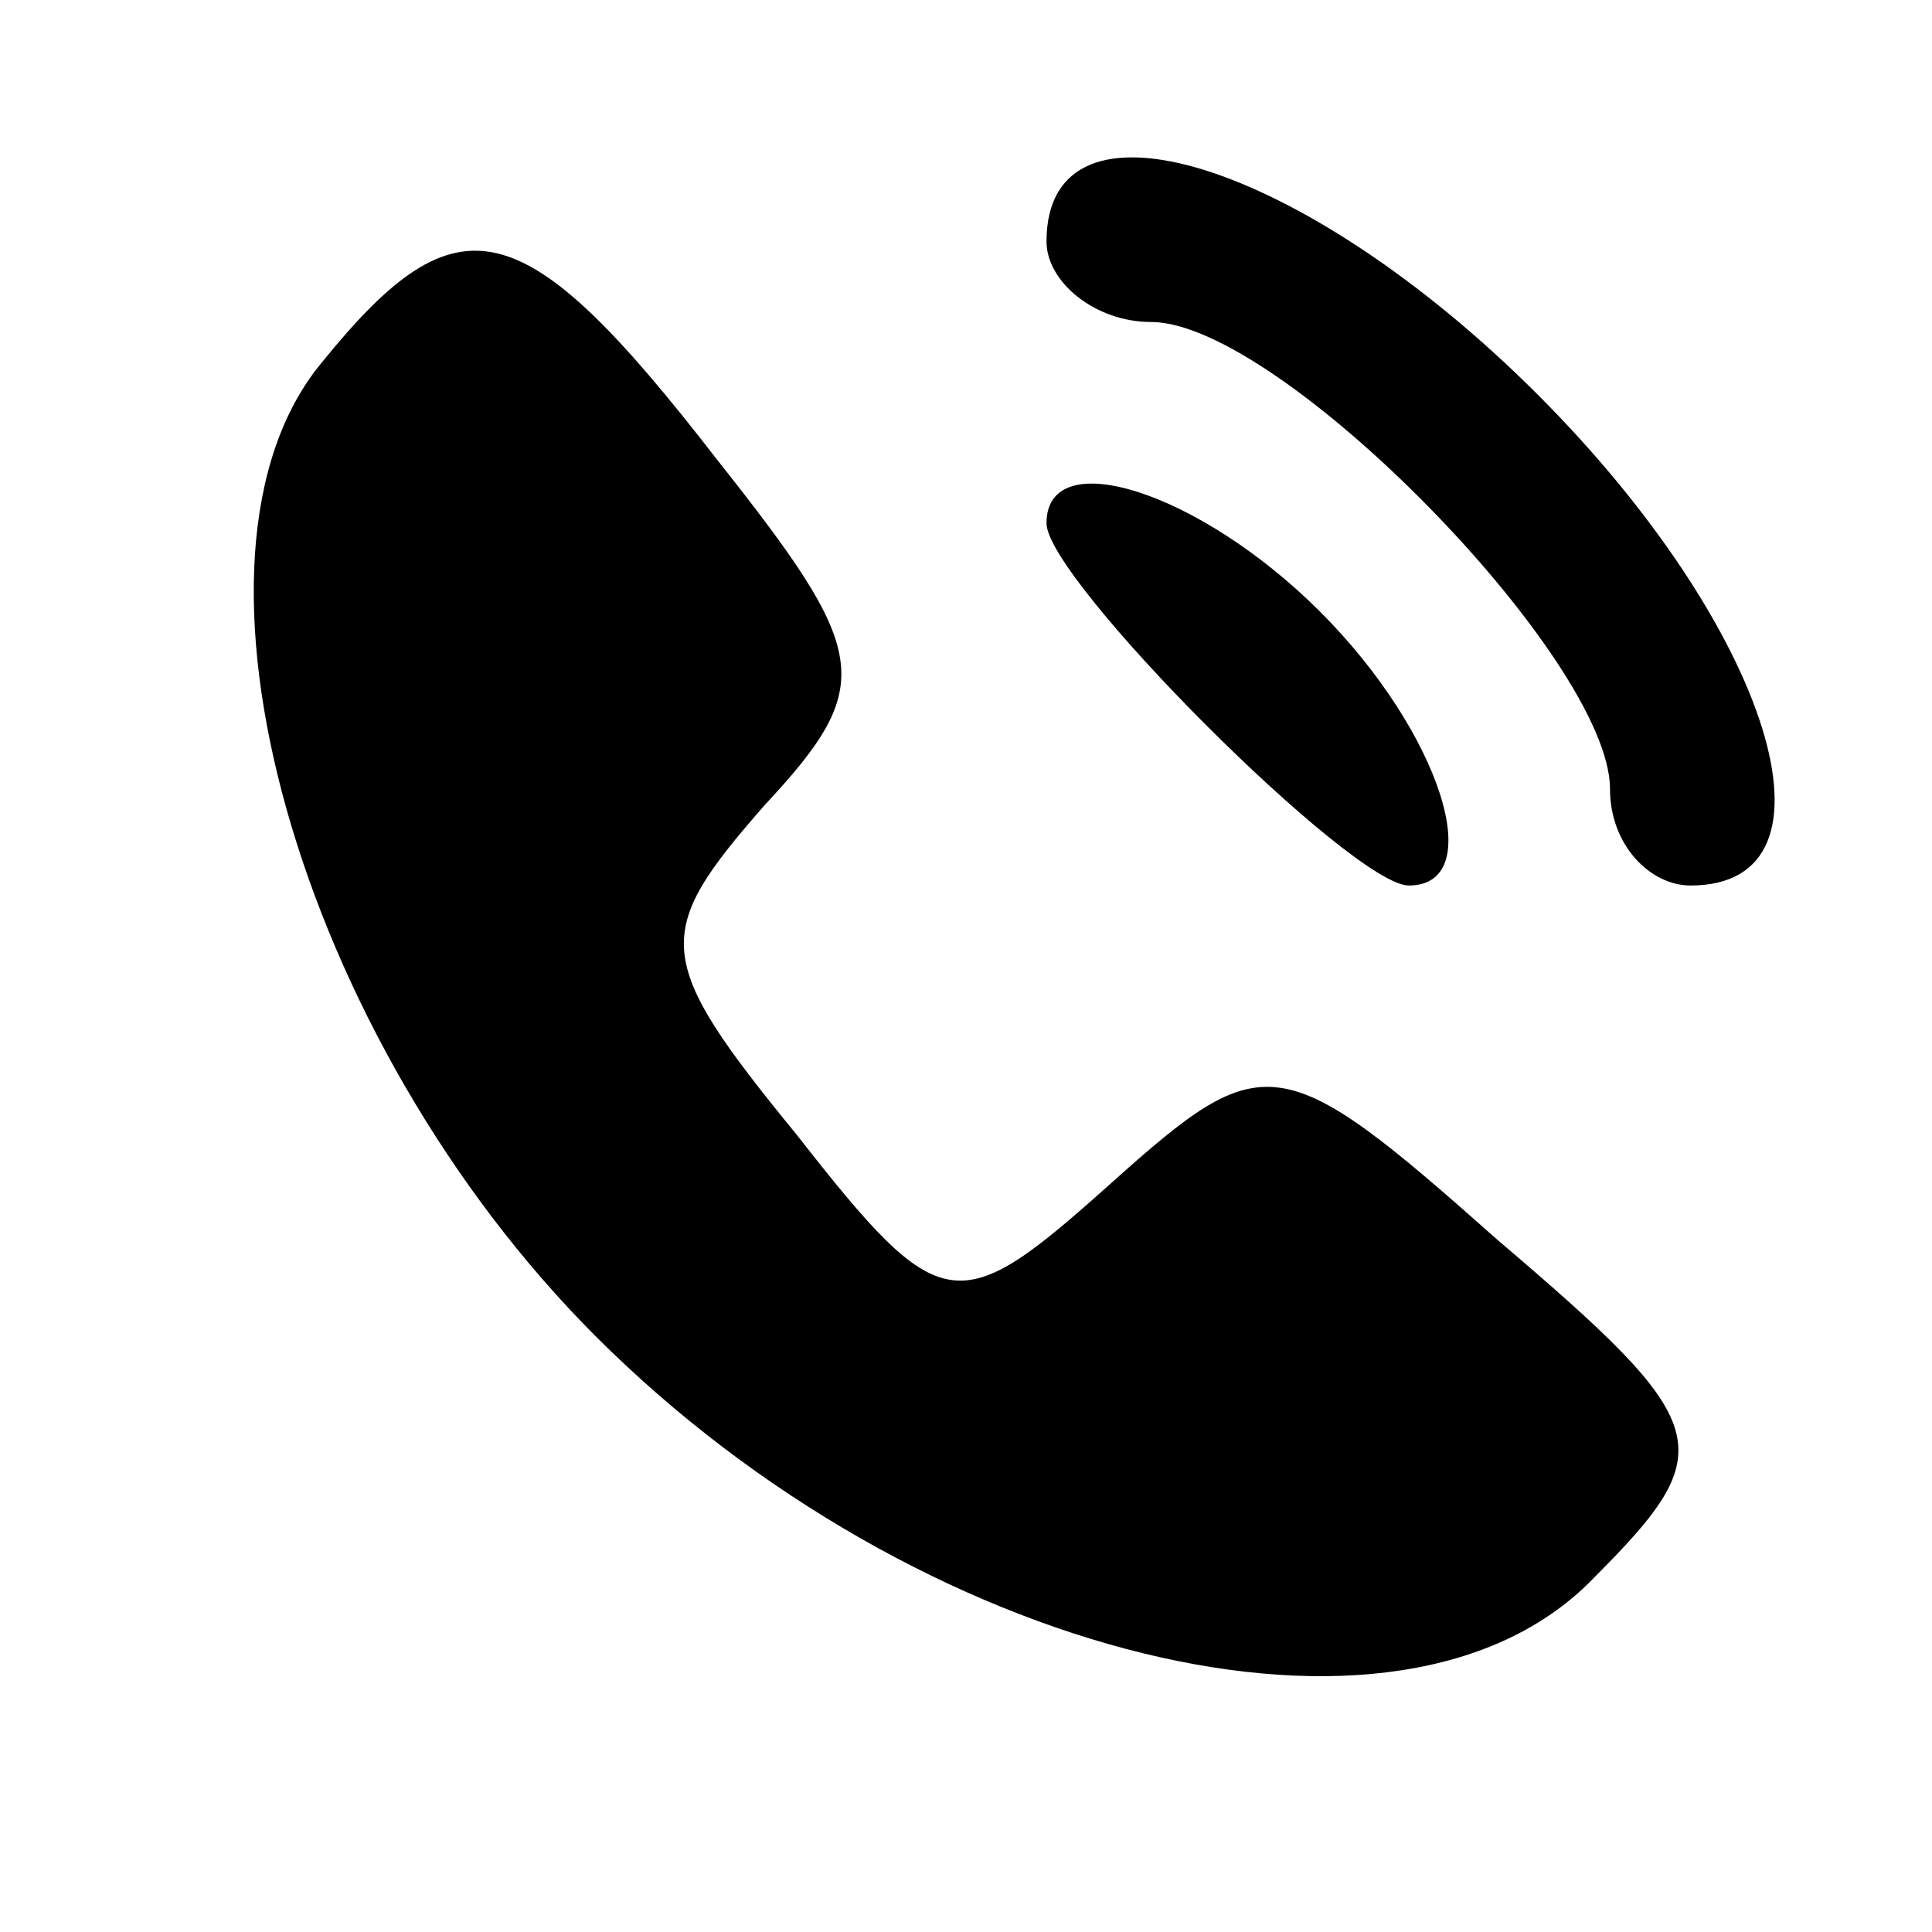 <?xml version="1.0" standalone="no"?>
<!DOCTYPE svg PUBLIC "-//W3C//DTD SVG 20010904//EN"
 "http://www.w3.org/TR/2001/REC-SVG-20010904/DTD/svg10.dtd">
<svg version="1.0" xmlns="http://www.w3.org/2000/svg"
 width="24pt" height="24pt" viewBox="0 0 24 24"
 preserveAspectRatio="xMidYMid meet">

<g transform="translate(0,24) scale(0.1,-0.1)"
fill="#000000" stroke="none">
<path d="M130 210 c0 -5 6 -10 13 -10 16 0 57 -42 57 -58 0 -7 5 -12 10 -12
20 0 10 32 -19 61 -29 29 -61 39 -61 19z"/>
<path d="M40 195 c-20 -24 -3 -84 34 -121 40 -40 100 -55 124 -30 16 16 15 19
-12 42 -27 24 -29 24 -48 7 -19 -17 -21 -17 -39 6 -18 22 -18 25 -4 41 14 15
13 19 -6 43 -24 31 -32 33 -49 12z"/>
<path d="M130 175 c0 -7 38 -45 45 -45 10 0 4 19 -11 34 -15 15 -34 21 -34 11z"/>
</g>
</svg>
